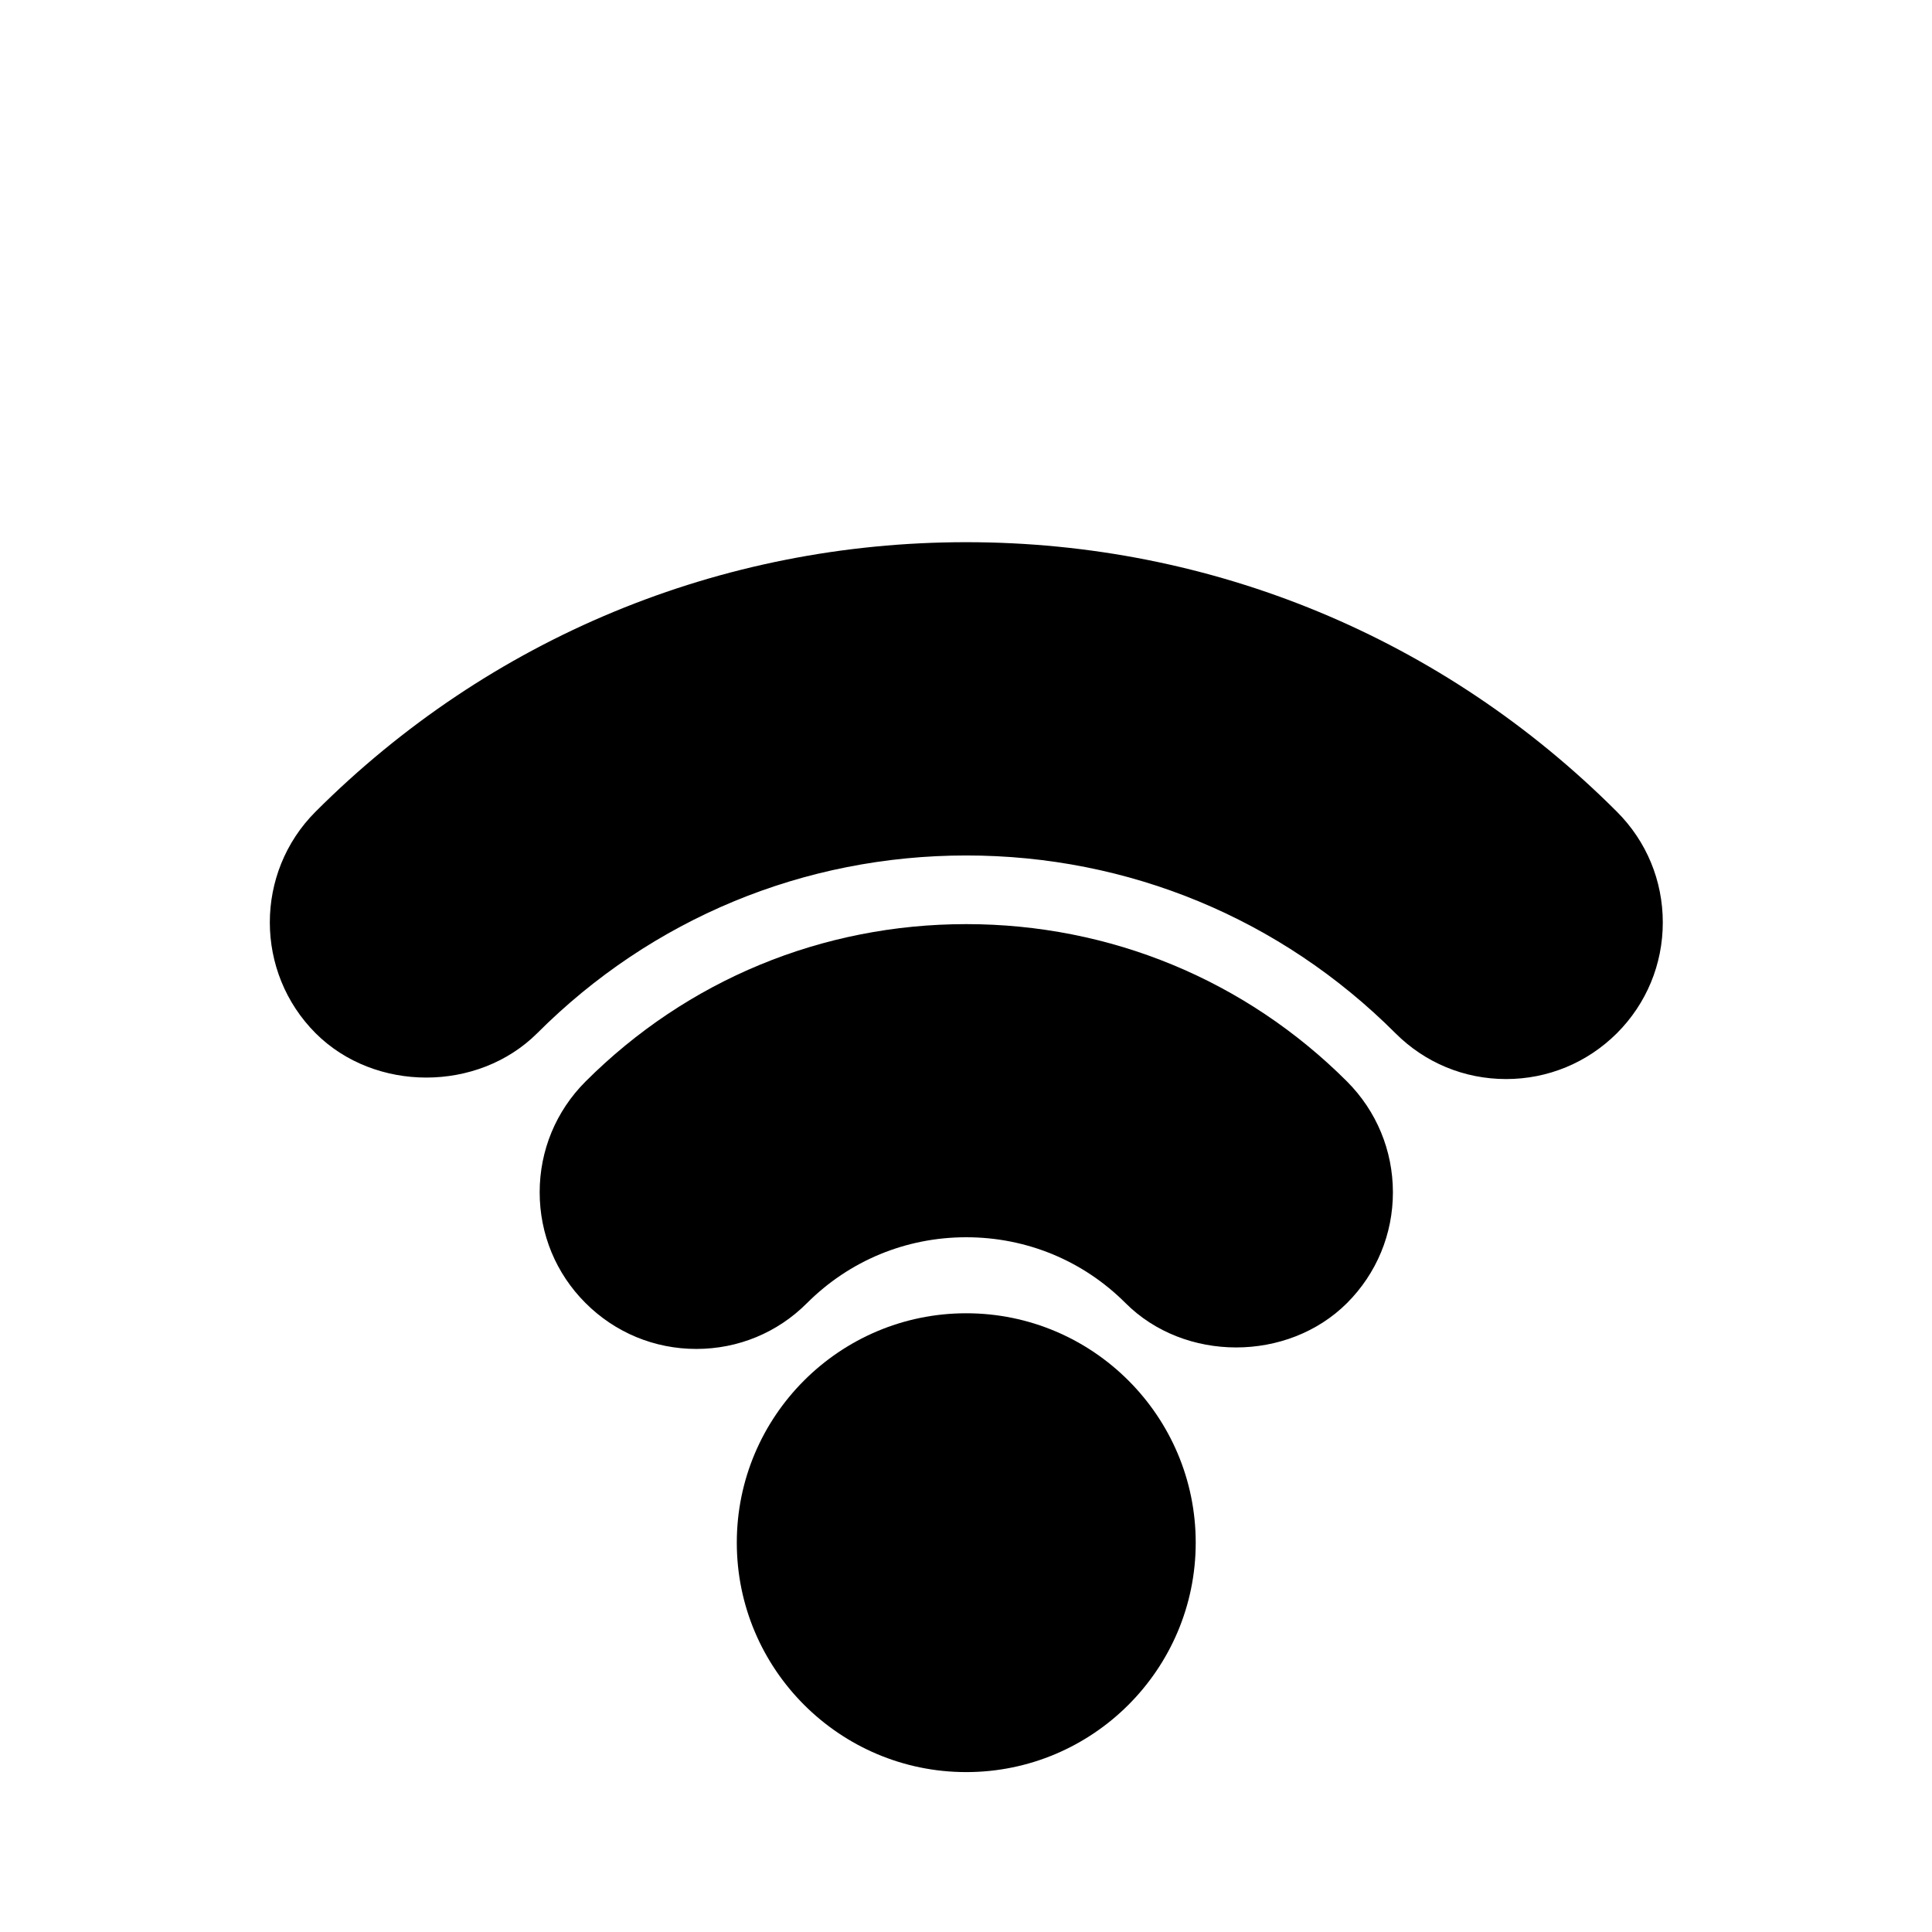 <?xml version="1.0" encoding="iso-8859-1"?>
<!-- Generator: Adobe Illustrator 16.0.0, SVG Export Plug-In . SVG Version: 6.00 Build 0)  -->
<!DOCTYPE svg PUBLIC "-//W3C//DTD SVG 1.1//EN"
        "http://www.w3.org/Graphics/SVG/1.1/DTD/svg11.dtd">
<svg version="1.1" id="Capa_1" xmlns="http://www.w3.org/2000/svg" x="0px"
     y="0px"
     width="402px" height="402px" viewBox="0 0 402 402"
     style="enable-background:new 0 0 402 402;"
     xml:space="preserve">
<g>
	<g>
		<g>
			<g>
				<path d="M201.048,368.728c-26.316,0-47.738-21.407-47.738-47.744c0-26.325,21.416-47.727,47.738-47.727
					c26.325,0,47.75,21.401,47.75,47.727C248.798,347.321,227.379,368.728,201.048,368.728z"/>
			</g>
		</g>
        <g>
			<g>
				<path d="M313.379,224.523c-8.7,0-16.885-3.387-23.04-9.554C266.494,191.13,234.801,178,201.062,178
					c-33.753,0-65.455,13.136-89.288,36.993c-12.373,12.304-33.789,12.285-46.087,0.012c-12.721-12.725-12.721-33.42-0.024-46.117
					c36.179-36.161,84.245-56.072,135.384-56.072c51.143,0,99.229,19.918,135.384,56.079c6.155,6.143,9.554,14.328,9.554,23.041
					c0,8.707-3.398,16.892-9.542,23.047C330.247,221.148,322.068,224.523,313.379,224.523z"/>
			</g>
		</g>
        <g>
			<g>
				<path d="M144.891,280.679c-8.713,0-16.909-3.393-23.07-9.564c-6.143-6.138-9.529-14.328-9.529-23.035s3.393-16.892,9.547-23.046
					c21.14-21.131,49.26-32.748,79.209-32.748c29.952,0,58.084,11.628,79.222,32.735c6.154,6.167,9.547,14.352,9.559,23.047
					c0.007,8.719-3.393,16.897-9.541,23.059c-12.37,12.34-33.843,12.31-46.117-0.012c-8.82-8.81-20.578-13.674-33.122-13.674
					c-12.529,0-24.287,4.864-33.128,13.697C161.789,277.287,153.604,280.679,144.891,280.679z"/>
			</g>
		</g>
	</g>
</g>
    <g>
</g>
    <g>
</g>
    <g>
</g>
    <g>
</g>
    <g>
</g>
    <g>
</g>
    <g>
</g>
    <g>
</g>
    <g>
</g>
    <g>
</g>
    <g>
</g>
    <g>
</g>
    <g>
</g>
    <g>
</g>
    <g>
</g>
</svg>
